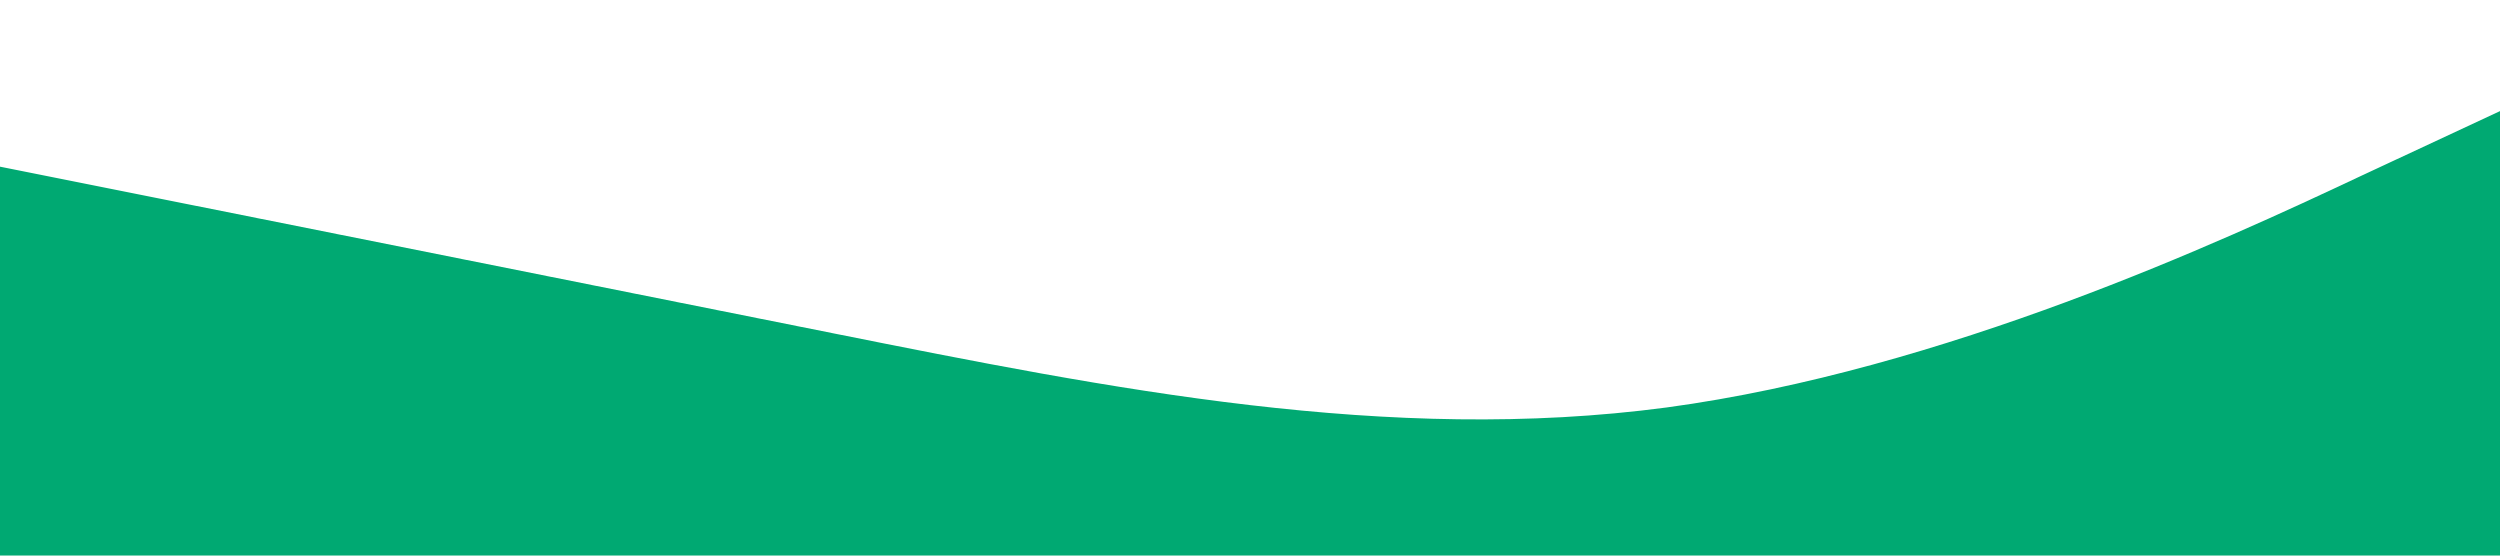 <?xml version="1.0" standalone="no"?><svg xmlns="http://www.w3.org/2000/svg" viewBox="0 0 1440 320"><path fill="#00A972" fill-opacity="1" d="M0,96L80,112C160,128,320,160,480,192C640,224,800,256,960,234.7C1120,213,1280,139,1360,101.3L1440,64L1440,320L1360,320C1280,320,1120,320,960,320C800,320,640,320,480,320C320,320,160,320,80,320L0,320Z"></path></svg>
